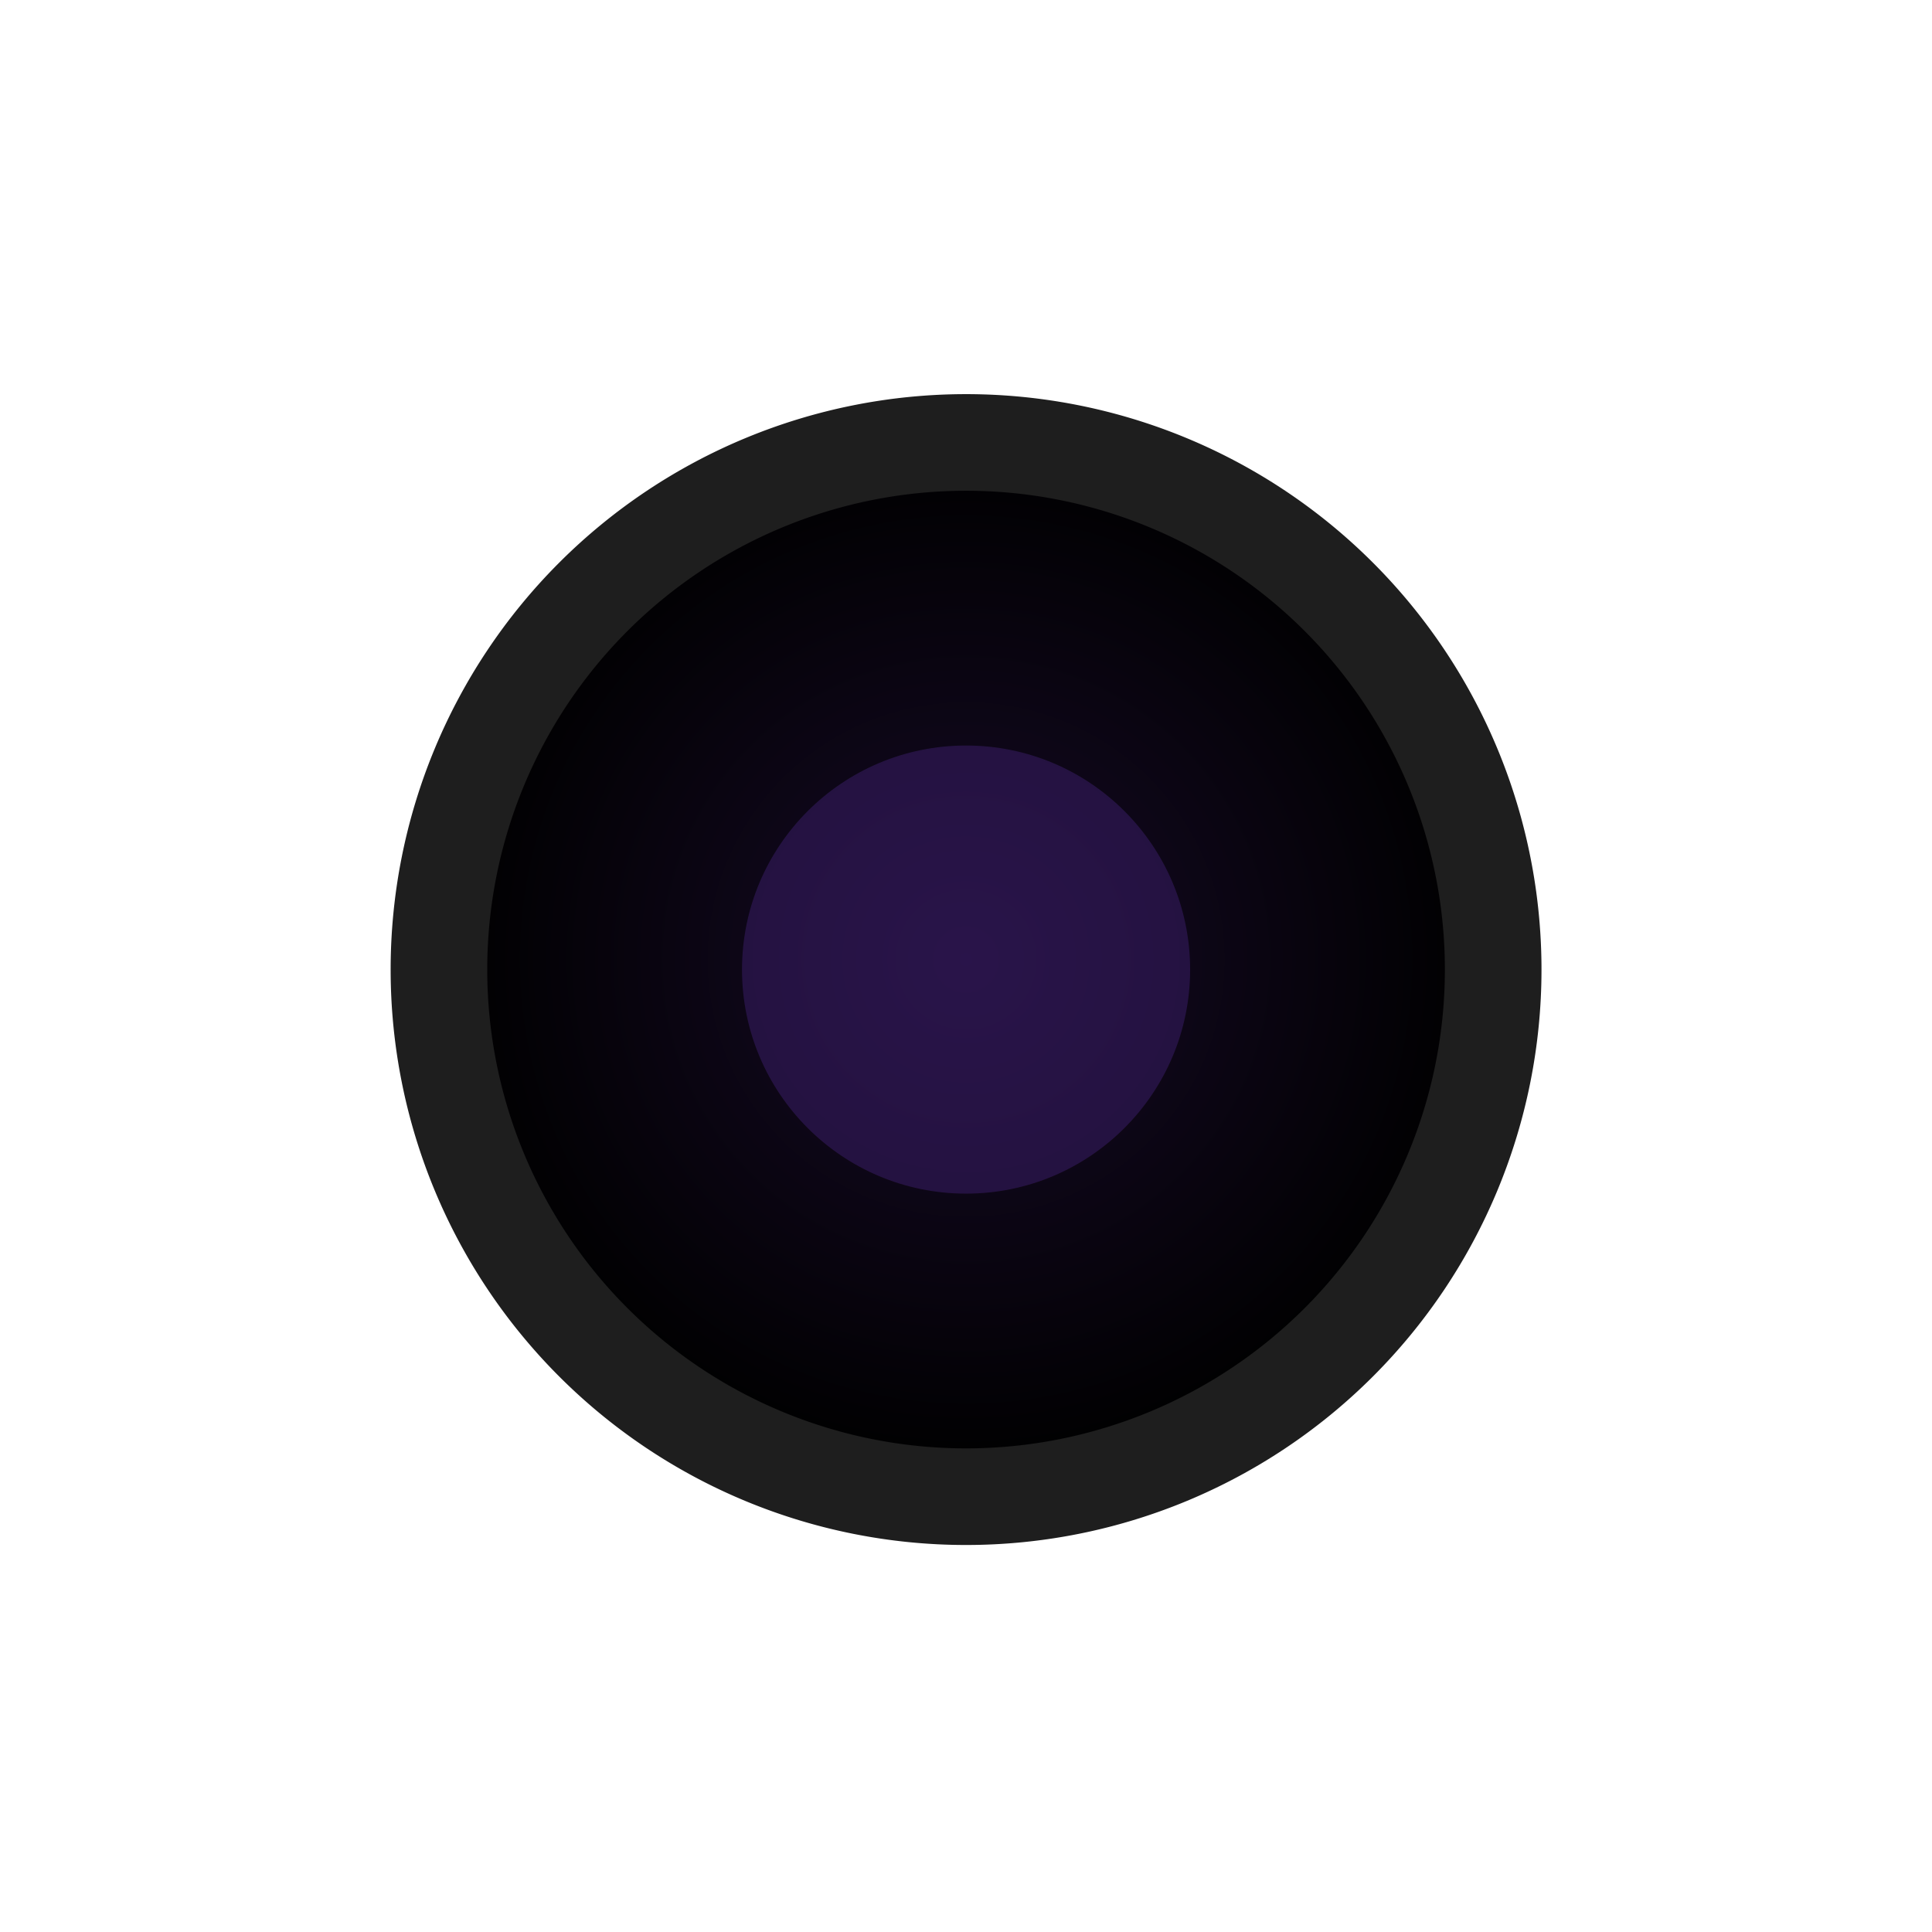 <?xml version="1.0" encoding="UTF-8" standalone="no"?>
<!-- Created with Inkscape (http://www.inkscape.org/) -->

<svg
   xmlns:dc="http://purl.org/dc/elements/1.1/"
   xmlns:cc="http://creativecommons.org/ns#"
   xmlns:rdf="http://www.w3.org/1999/02/22-rdf-syntax-ns#"
   xmlns:svg="http://www.w3.org/2000/svg"
   xmlns="http://www.w3.org/2000/svg"
   xmlns:xlink="http://www.w3.org/1999/xlink"
   xmlns:sodipodi="http://sodipodi.sourceforge.net/DTD/sodipodi-0.dtd"
   xmlns:inkscape="http://www.inkscape.org/namespaces/inkscape"
   width="30"
   height="30"
   viewBox="0 0 30 30"
   id="svg2"
   version="1.1"
   inkscape:version="0.91 r13725"
   sodipodi:docname="btn_view.svg">
  <defs
     id="defs4">
    <pattern
       y="0"
       x="0"
       height="6"
       width="6"
       patternUnits="userSpaceOnUse"
       id="EMFhbasepattern" />
    <radialGradient
       inkscape:collect="always"
       xlink:href="#linearGradient4200"
       id="radialGradient4178-1"
       cx="37.891"
       cy="1037.616"
       fx="37.891"
       fy="1037.616"
       r="10.84"
       gradientUnits="userSpaceOnUse"
       gradientTransform="matrix(1.058,-1.0005605e-7,9.9603598e-8,1.053,-25.088,-55.47)" />
    <linearGradient
       id="linearGradient4200"
       inkscape:collect="always">
      <stop
         id="stop4202"
         offset="0"
         style="stop-color:#170b28;stop-opacity:1" />
      <stop
         id="stop4204"
         offset="1"
         style="stop-color:#000000;stop-opacity:1" />
    </linearGradient>
  </defs>
  <sodipodi:namedview
     id="base"
     pagecolor="#ffffff"
     bordercolor="#666666"
     borderopacity="1.0"
     inkscape:pageopacity="0.0"
     inkscape:pageshadow="2"
     inkscape:zoom="14.481547"
     inkscape:cx="-8.1916698"
     inkscape:cy="14.915532"
     inkscape:document-units="px"
     inkscape:current-layer="g4198"
     showgrid="false"
     units="px"
     inkscape:window-width="1920"
     inkscape:window-height="1028"
     inkscape:window-x="-8"
     inkscape:window-y="-8"
     inkscape:window-maximized="1"
     showguides="true"
     inkscape:guide-bbox="true" />
  <g
     inkscape:label="Layer 1"
     inkscape:groupmode="layer"
     id="layer1"
     transform="translate(0,-1022.362)">
    <g
       style="font-style:normal;font-variant:normal;font-weight:normal;font-stretch:normal;font-size:15px;line-height:100%;font-family:'Estrangelo Edessa';-inkscape-font-specification:'Estrangelo Edessa, Normal';text-align:start;letter-spacing:0px;word-spacing:0px;writing-mode:lr-tb;text-anchor:start;fill:#666666;fill-opacity:1;stroke:none;stroke-width:1px;stroke-linecap:butt;stroke-linejoin:miter;stroke-opacity:1"
       id="text4146-3" />
    <g
       id="g4198"
       transform="matrix(0.7,0,0,0.7,4.501,311.264)">
      <path
         inkscape:connector-curvature="0"
         style="opacity:1;fill:url(#radialGradient4178-1);fill-opacity:1;stroke:none;stroke-width:1.33;stroke-linecap:round;stroke-linejoin:round;stroke-miterlimit:4;stroke-dasharray:none;stroke-opacity:1"
         d="m 25.981,1037.362 a 10.981,10.981 0 0 1 -10.981,10.981 10.981,10.981 0 0 1 -10.981,-10.981 10.981,10.981 0 0 1 10.981,-10.981 10.981,10.981 0 0 1 10.981,10.981 z"
         id="path4170-7" />
      <path
         inkscape:connector-curvature="0"
         style="opacity:1;fill:none;fill-opacity:1;stroke:#1e1e1e;stroke-width:2.143;stroke-linecap:round;stroke-linejoin:round;stroke-miterlimit:4;stroke-dasharray:none;stroke-opacity:1"
         d="M 26.693,1037.362 A 11.693,11.693 0 0 1 15,1049.055 11.693,11.693 0 0 1 3.307,1037.362 11.693,11.693 0 0 1 15,1025.669 a 11.693,11.693 0 0 1 11.693,11.693 z"
         id="path4180-2" />
      <circle
         style="opacity:0.5;fill:#3c1e6c;fill-opacity:1;stroke:none;stroke-width:1;stroke-linecap:butt;stroke-linejoin:miter;stroke-miterlimit:4;stroke-dasharray:none;stroke-opacity:1"
         id="path4148-0"
         cx="15"
         cy="1037.362"
         r="4.97" />
    </g>
  </g>
</svg>
